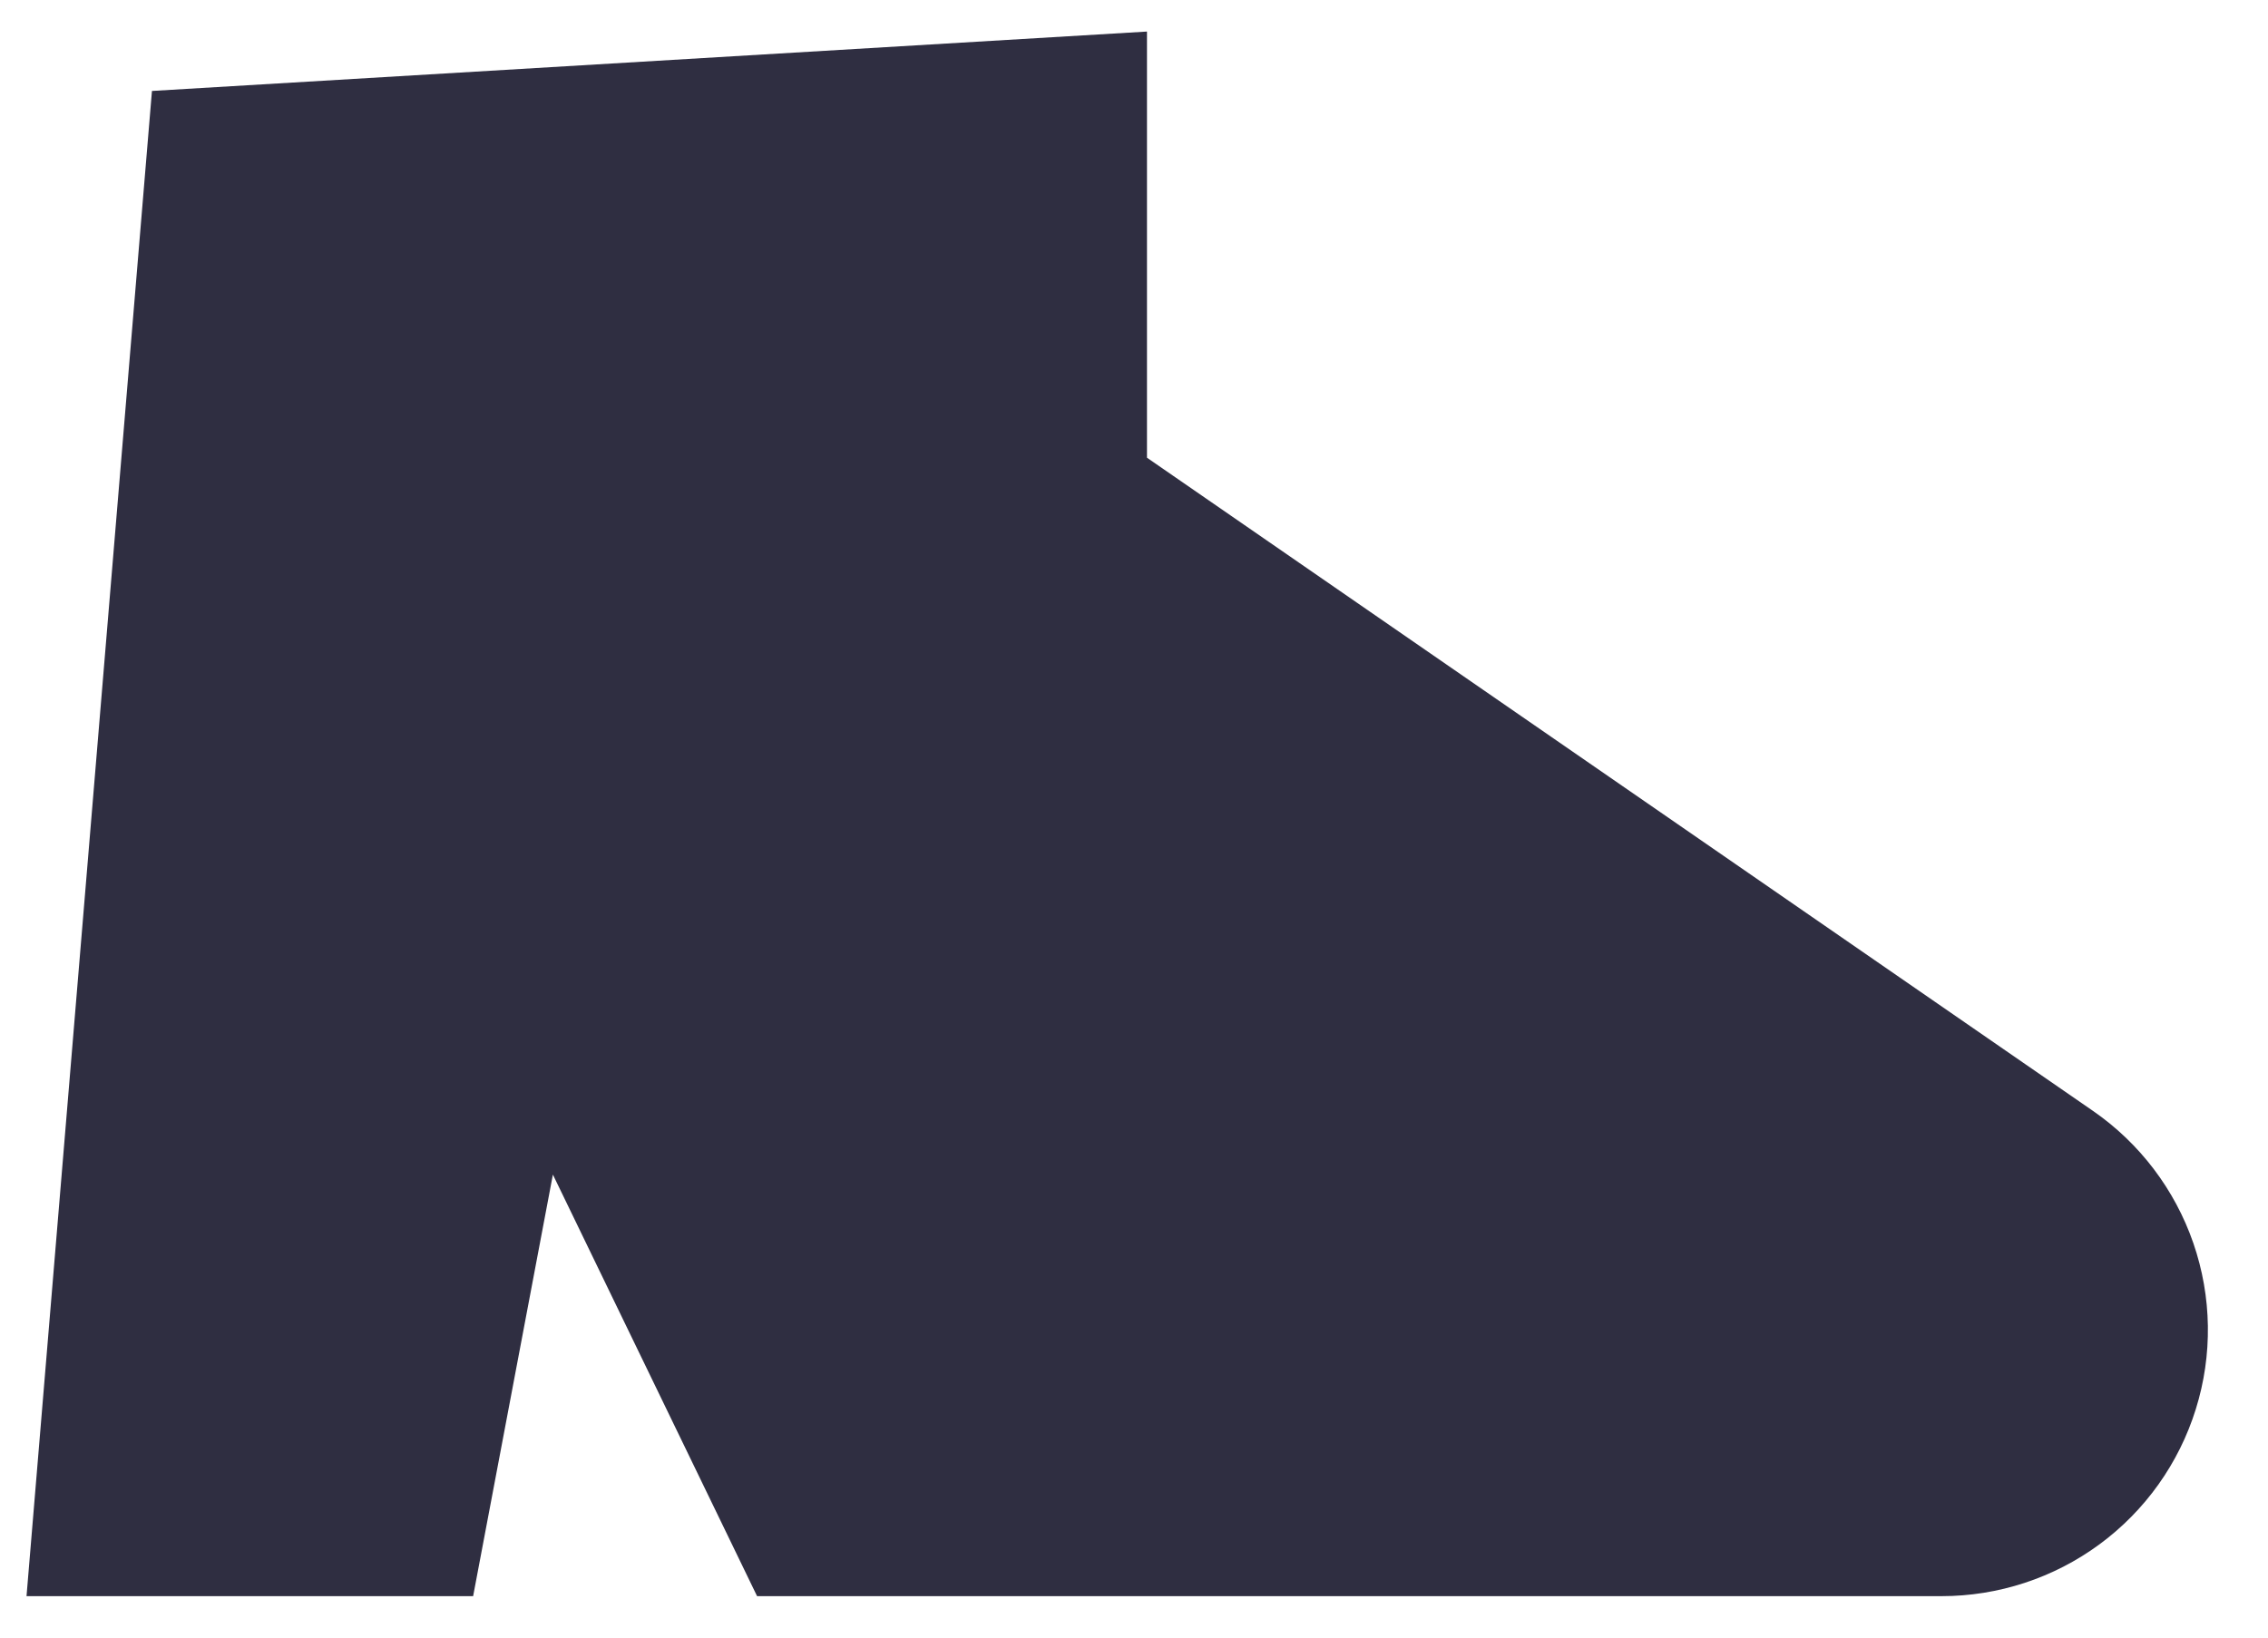 <svg width="36" height="26" viewBox="0 0 36 26" fill="none" xmlns="http://www.w3.org/2000/svg">
<path d="M0.421 25.342H7.51L8.776 18.649L12.017 25.342H30.819C31.72 25.342 32.598 25.054 33.324 24.52C34.05 23.986 34.586 23.234 34.854 22.373C35.123 21.513 35.109 20.589 34.815 19.737C34.521 18.885 33.962 18.149 33.221 17.637L18.206 7.267V0.501L2.412 1.444L0.421 25.342Z" fill="#2F2E41"/>
</svg>

